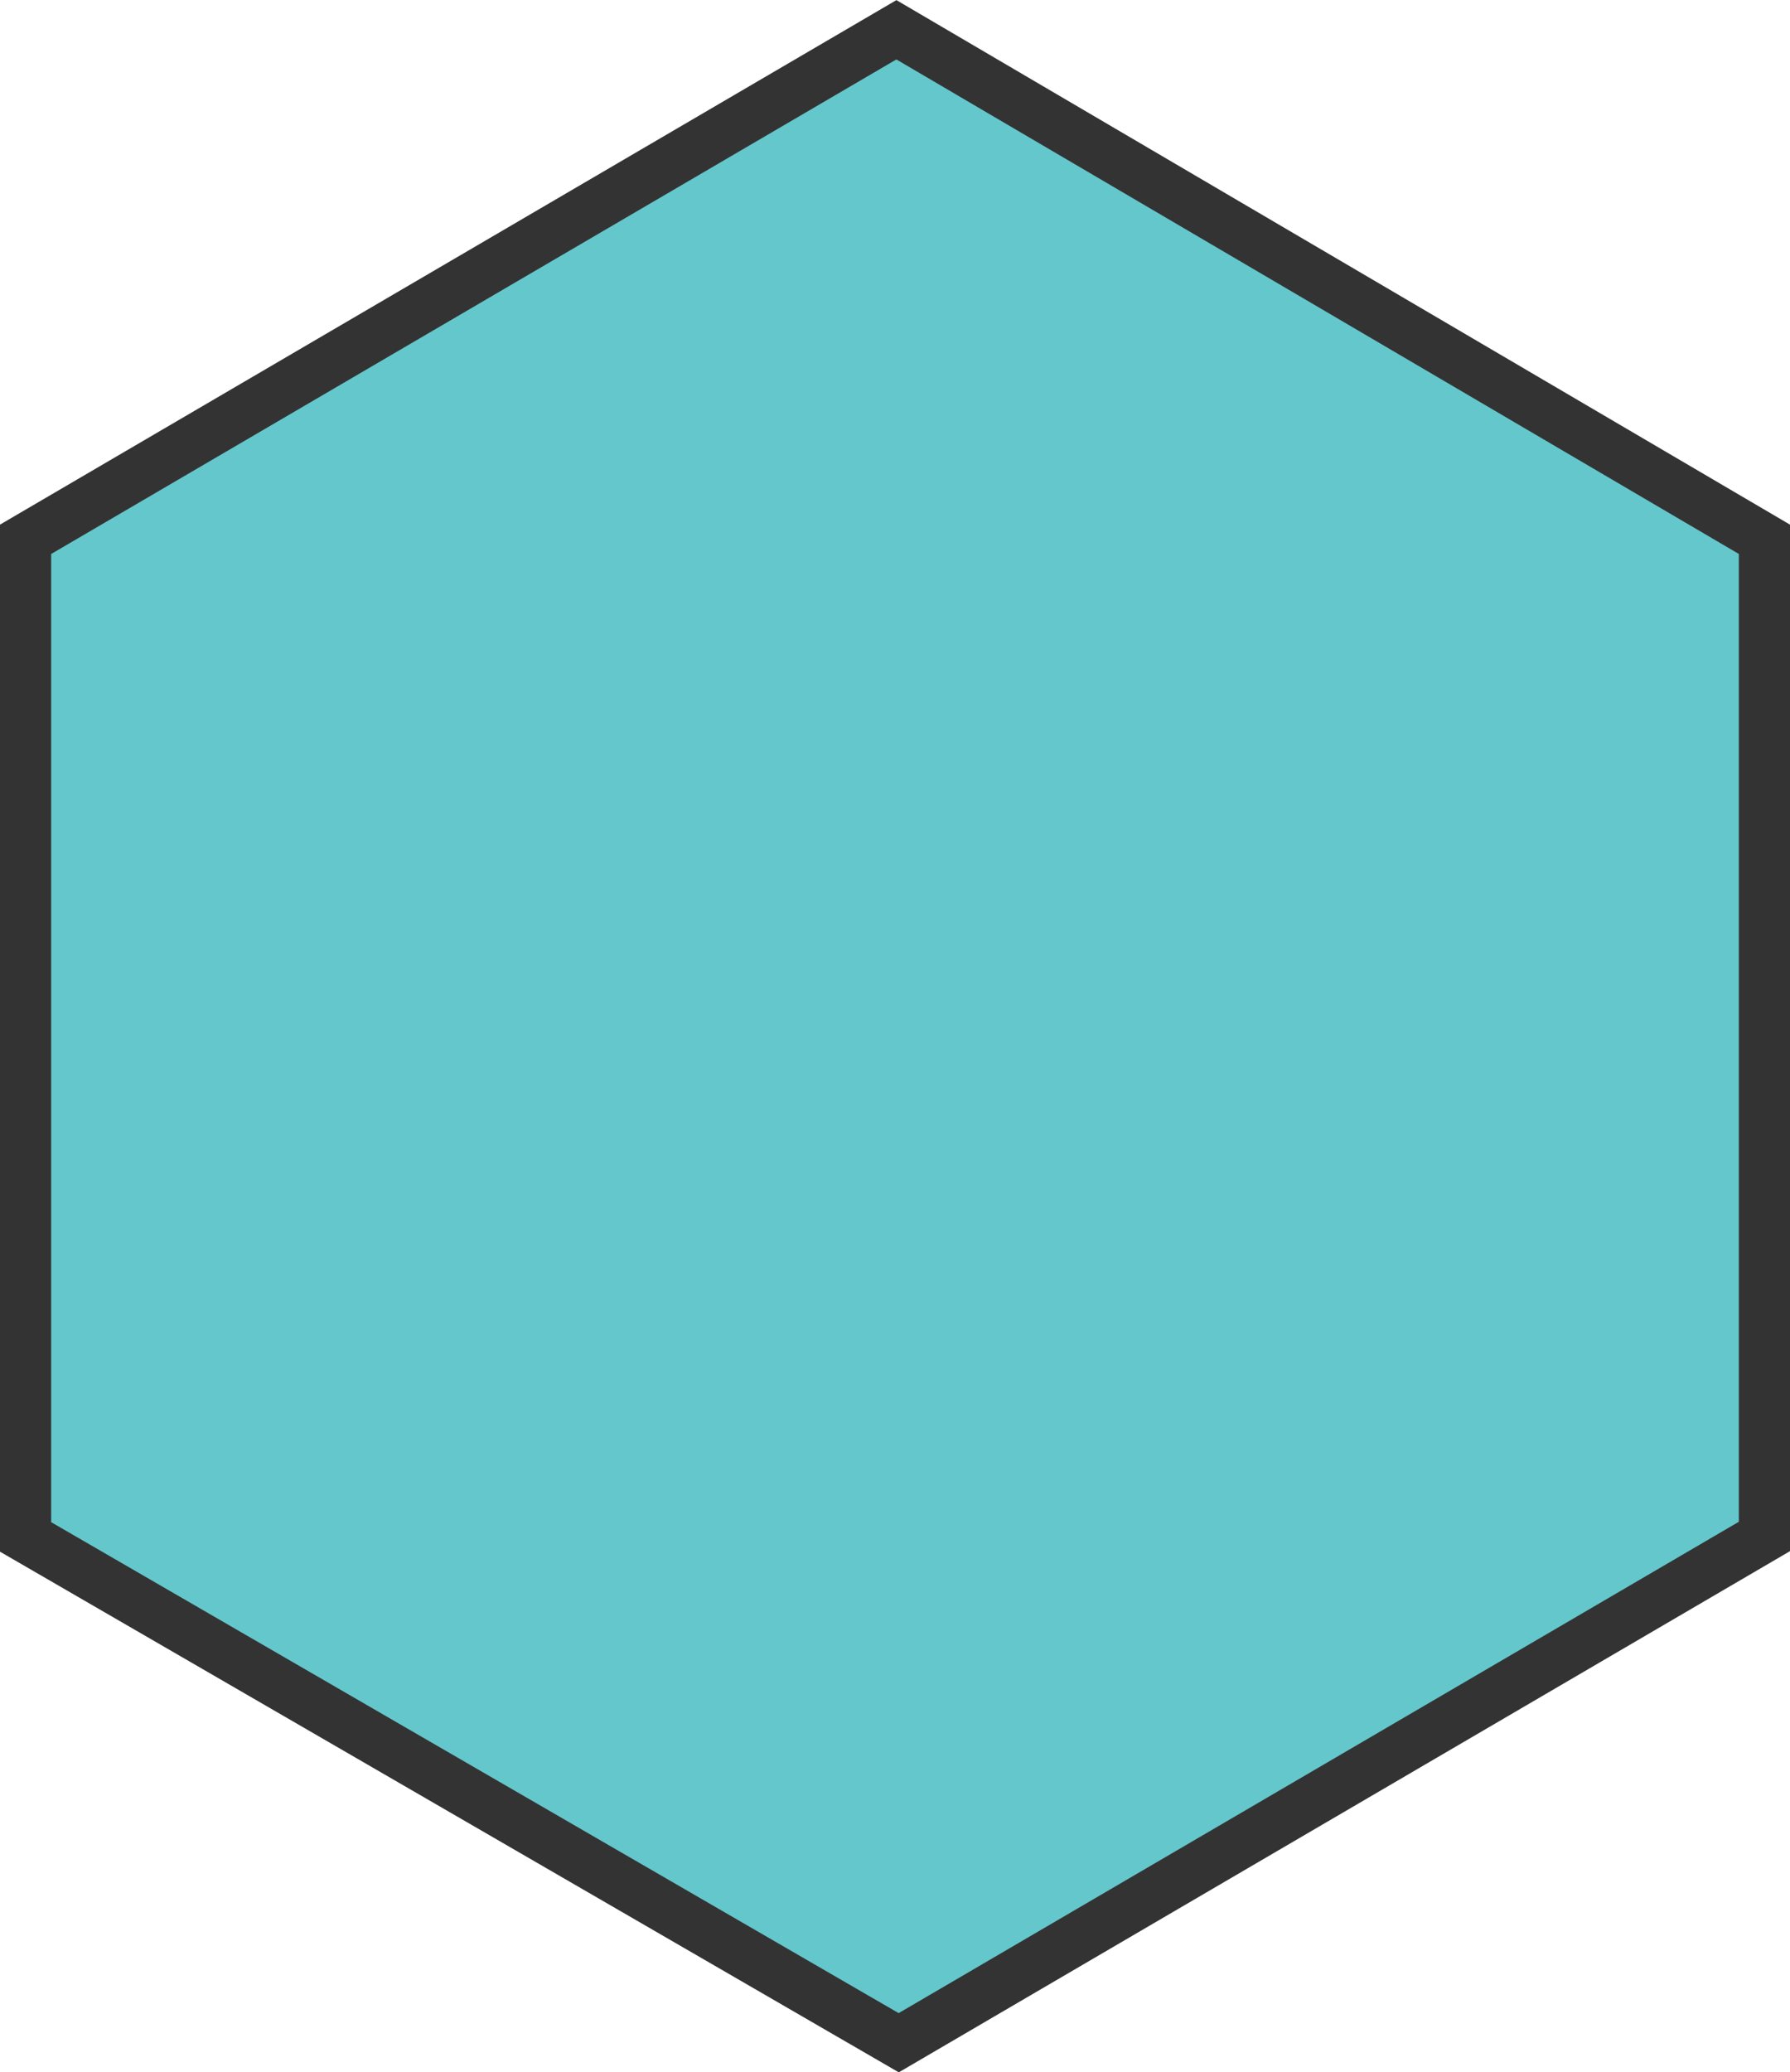<?xml version="1.0" encoding="utf-8"?>
<!-- Generator: Adobe Illustrator 19.0.0, SVG Export Plug-In . SVG Version: 6.00 Build 0)  -->
<svg version="1.1" id="Layer_1" xmlns="http://www.w3.org/2000/svg" xmlns:xlink="http://www.w3.org/1999/xlink" x="0px" y="0px"
	 viewBox="1495.3 -1692.7 384.8 445.3" style="enable-background:new 1495.3 -1692.7 384.8 445.3;" xml:space="preserve">
<style type="text/css">
	.st0{fill:#64C7CC;stroke:#333333;stroke-width:11;}
</style>
<path id="path-4-51" class="st0" d="M1500.8-1576.8l187.2-109.5l186.6,109.5v214.3l-186.1,108.8l-187.7-108.7V-1576.8L1500.8-1576.8
	z"/>
</svg>
